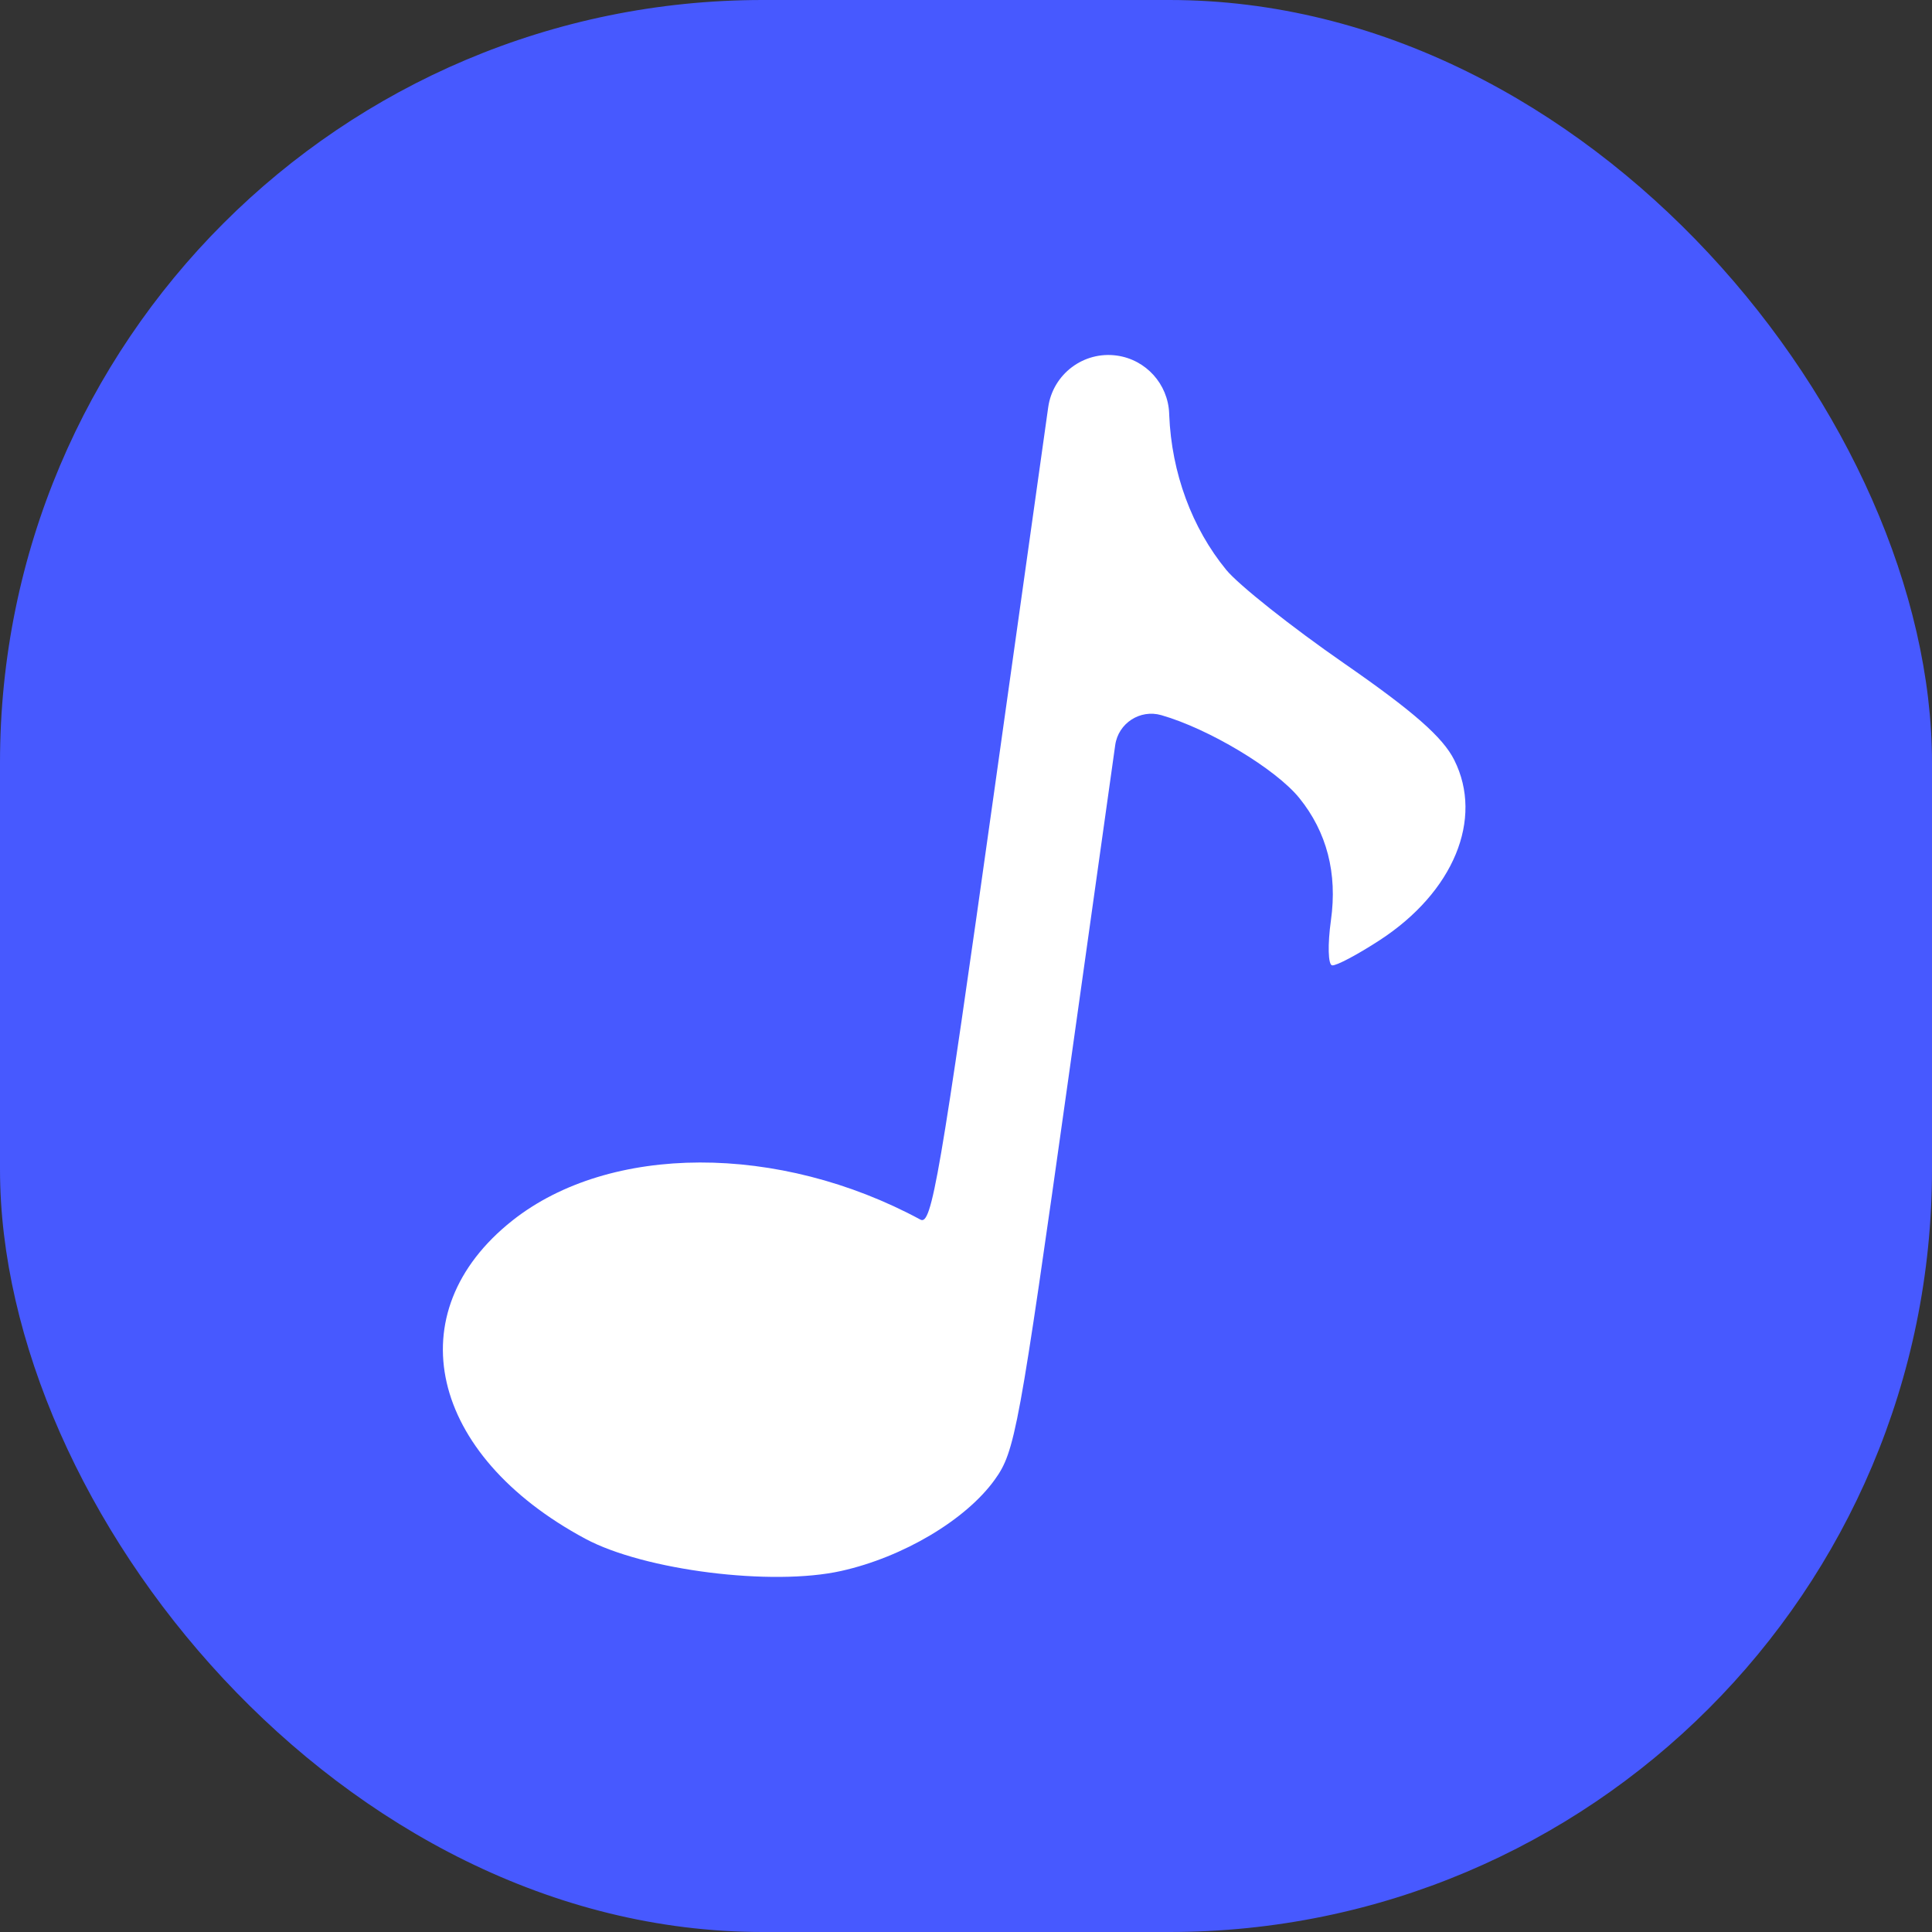 <svg width="64" height="64" viewBox="0 0 64 64" fill="none" xmlns="http://www.w3.org/2000/svg">
<rect x="0" y="0" width="64" height="64" fill="#333333" stroke="none"/>
<rect width="64" height="64" rx="25.263" fill="#4759FF"/>
<path fill-rule="evenodd" clip-rule="evenodd" d="M32.956 26.063C31.131 39.051 30.864 40.603 30.492 40.402C25.797 37.866 20.195 37.88 16.971 40.434C13.129 43.478 14.211 48.193 19.389 50.973C21.34 52.021 25.573 52.553 27.87 52.039C29.916 51.582 31.992 50.349 32.949 49.021C33.626 48.083 33.748 47.415 35.399 35.672L36.943 24.682C37.045 23.957 37.765 23.489 38.469 23.69V23.69C40.044 24.141 42.257 25.47 43.04 26.434C43.953 27.561 44.308 28.929 44.089 30.485C43.977 31.288 43.994 31.96 44.129 31.979C44.263 31.998 44.974 31.621 45.709 31.142C48.152 29.549 49.152 27.131 48.175 25.178C47.797 24.422 46.819 23.564 44.514 21.967C42.784 20.768 41.033 19.379 40.623 18.88C39.483 17.491 38.809 15.663 38.732 13.748L38.73 13.692C38.69 12.72 37.961 11.914 36.998 11.779V11.779C35.896 11.624 34.878 12.392 34.723 13.493L32.956 26.063Z" fill="white"/>
</svg>
